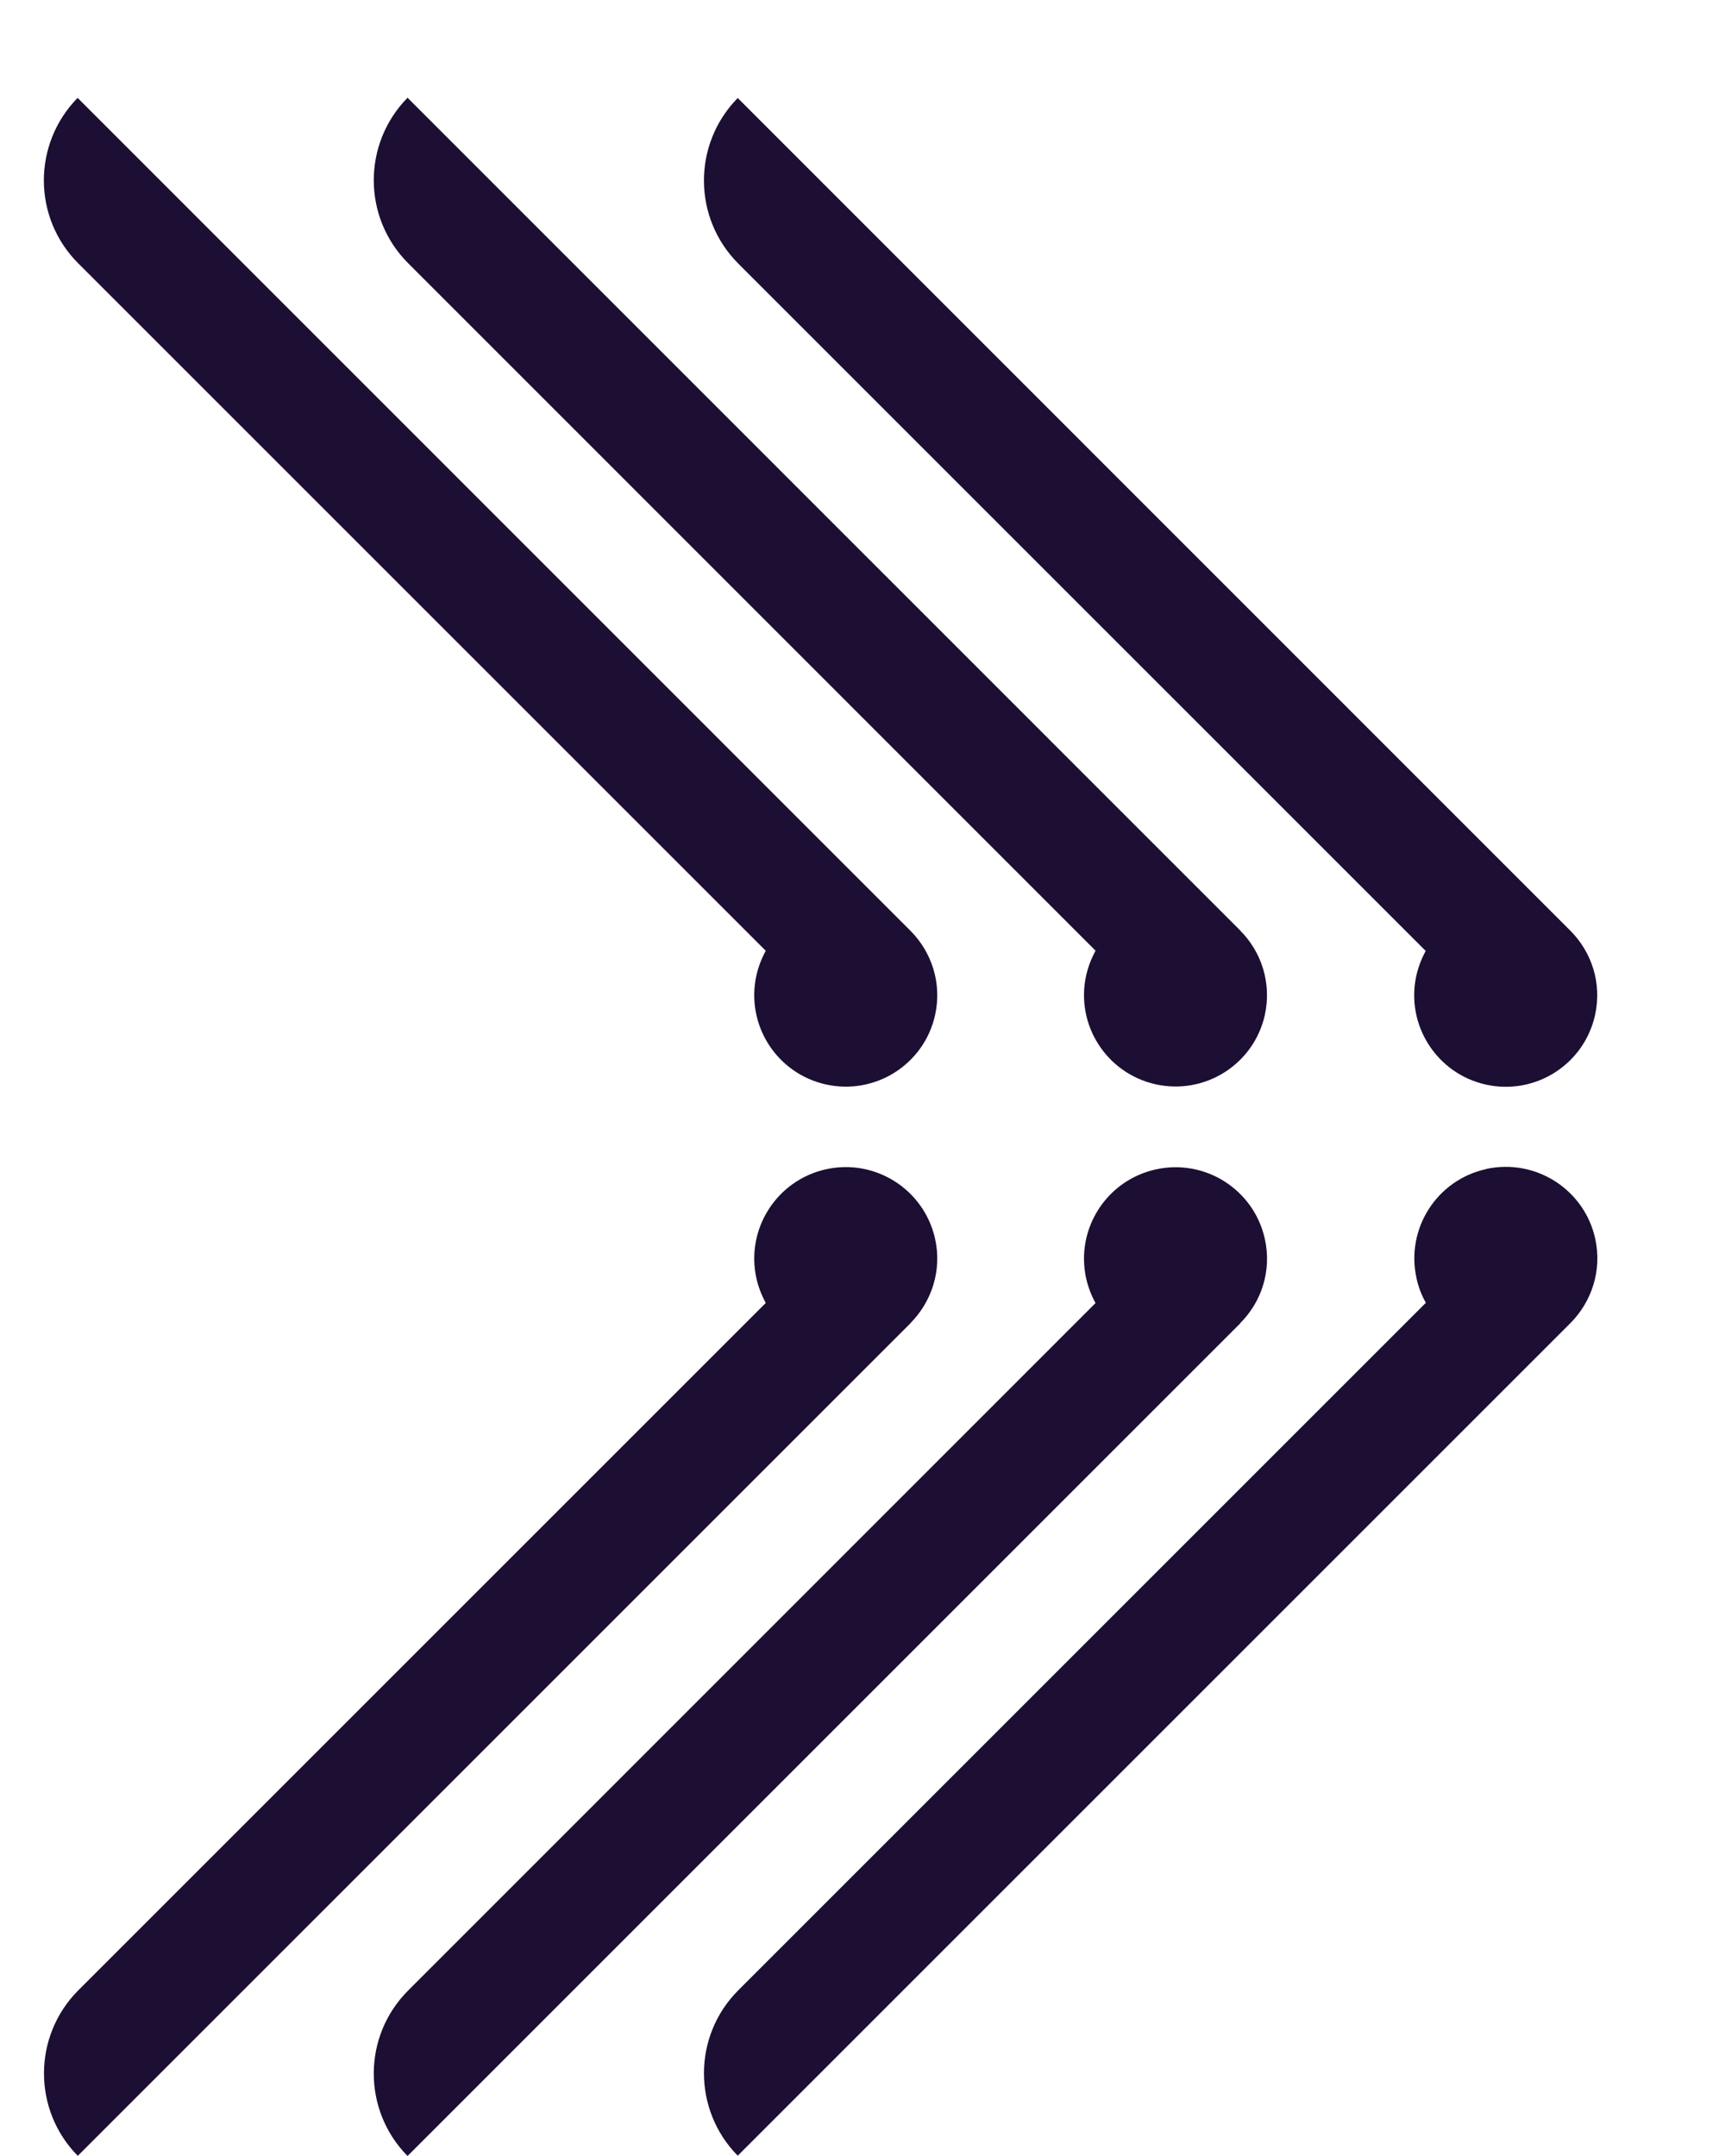 <svg width="12" height="15" viewBox="0 0 12 15" fill="none" xmlns="http://www.w3.org/2000/svg">
<path d="M9.918 6.616C9.889 6.669 9.867 6.726 9.853 6.787C9.777 7.13 9.994 7.47 10.337 7.546C10.68 7.622 11.02 7.406 11.096 7.062C11.145 6.842 11.073 6.624 10.924 6.475L5.132 0.682C4.817 1.002 4.819 1.517 5.136 1.834L9.918 6.616Z" fill="#1C0F33"/>
<path d="M7.621 6.614C7.593 6.667 7.57 6.724 7.556 6.786C7.48 7.129 7.697 7.468 8.04 7.544C8.383 7.62 8.723 7.404 8.799 7.061C8.847 6.841 8.776 6.622 8.627 6.474H8.628L2.835 0.68C2.52 1.001 2.522 1.515 2.84 1.832L7.621 6.614Z" fill="#1C0F33"/>
<path d="M5.327 6.615C5.298 6.668 5.276 6.725 5.262 6.786C5.186 7.13 5.403 7.469 5.746 7.545C6.089 7.621 6.429 7.405 6.505 7.062C6.554 6.841 6.481 6.623 6.333 6.475L0.54 0.681C0.225 1.002 0.227 1.516 0.545 1.833L5.327 6.615H5.327Z" fill="#1C0F33"/>
<path d="M10.337 8.134C9.994 8.21 9.778 8.55 9.854 8.893C9.867 8.954 9.889 9.011 9.919 9.064L5.137 13.846C4.819 14.163 4.817 14.678 5.132 14.998L10.925 9.205C11.073 9.056 11.146 8.838 11.097 8.617C11.021 8.274 10.681 8.058 10.338 8.133" fill="#1C0F33"/>
<path d="M8.627 9.206C8.776 9.058 8.848 8.84 8.799 8.62C8.723 8.276 8.383 8.06 8.04 8.136C7.697 8.212 7.48 8.551 7.556 8.895C7.57 8.956 7.592 9.013 7.621 9.066L2.84 13.848C2.522 14.165 2.52 14.68 2.835 15L8.628 9.207L8.627 9.206Z" fill="#1C0F33"/>
<path d="M6.333 9.206C6.481 9.057 6.554 8.839 6.505 8.619C6.429 8.276 6.089 8.059 5.746 8.135C5.403 8.211 5.186 8.551 5.262 8.894C5.276 8.955 5.298 9.012 5.327 9.065L0.545 13.847C0.228 14.165 0.226 14.679 0.541 14.999L6.334 9.206L6.333 9.206Z" fill="#1C0F33"/>
</svg>
